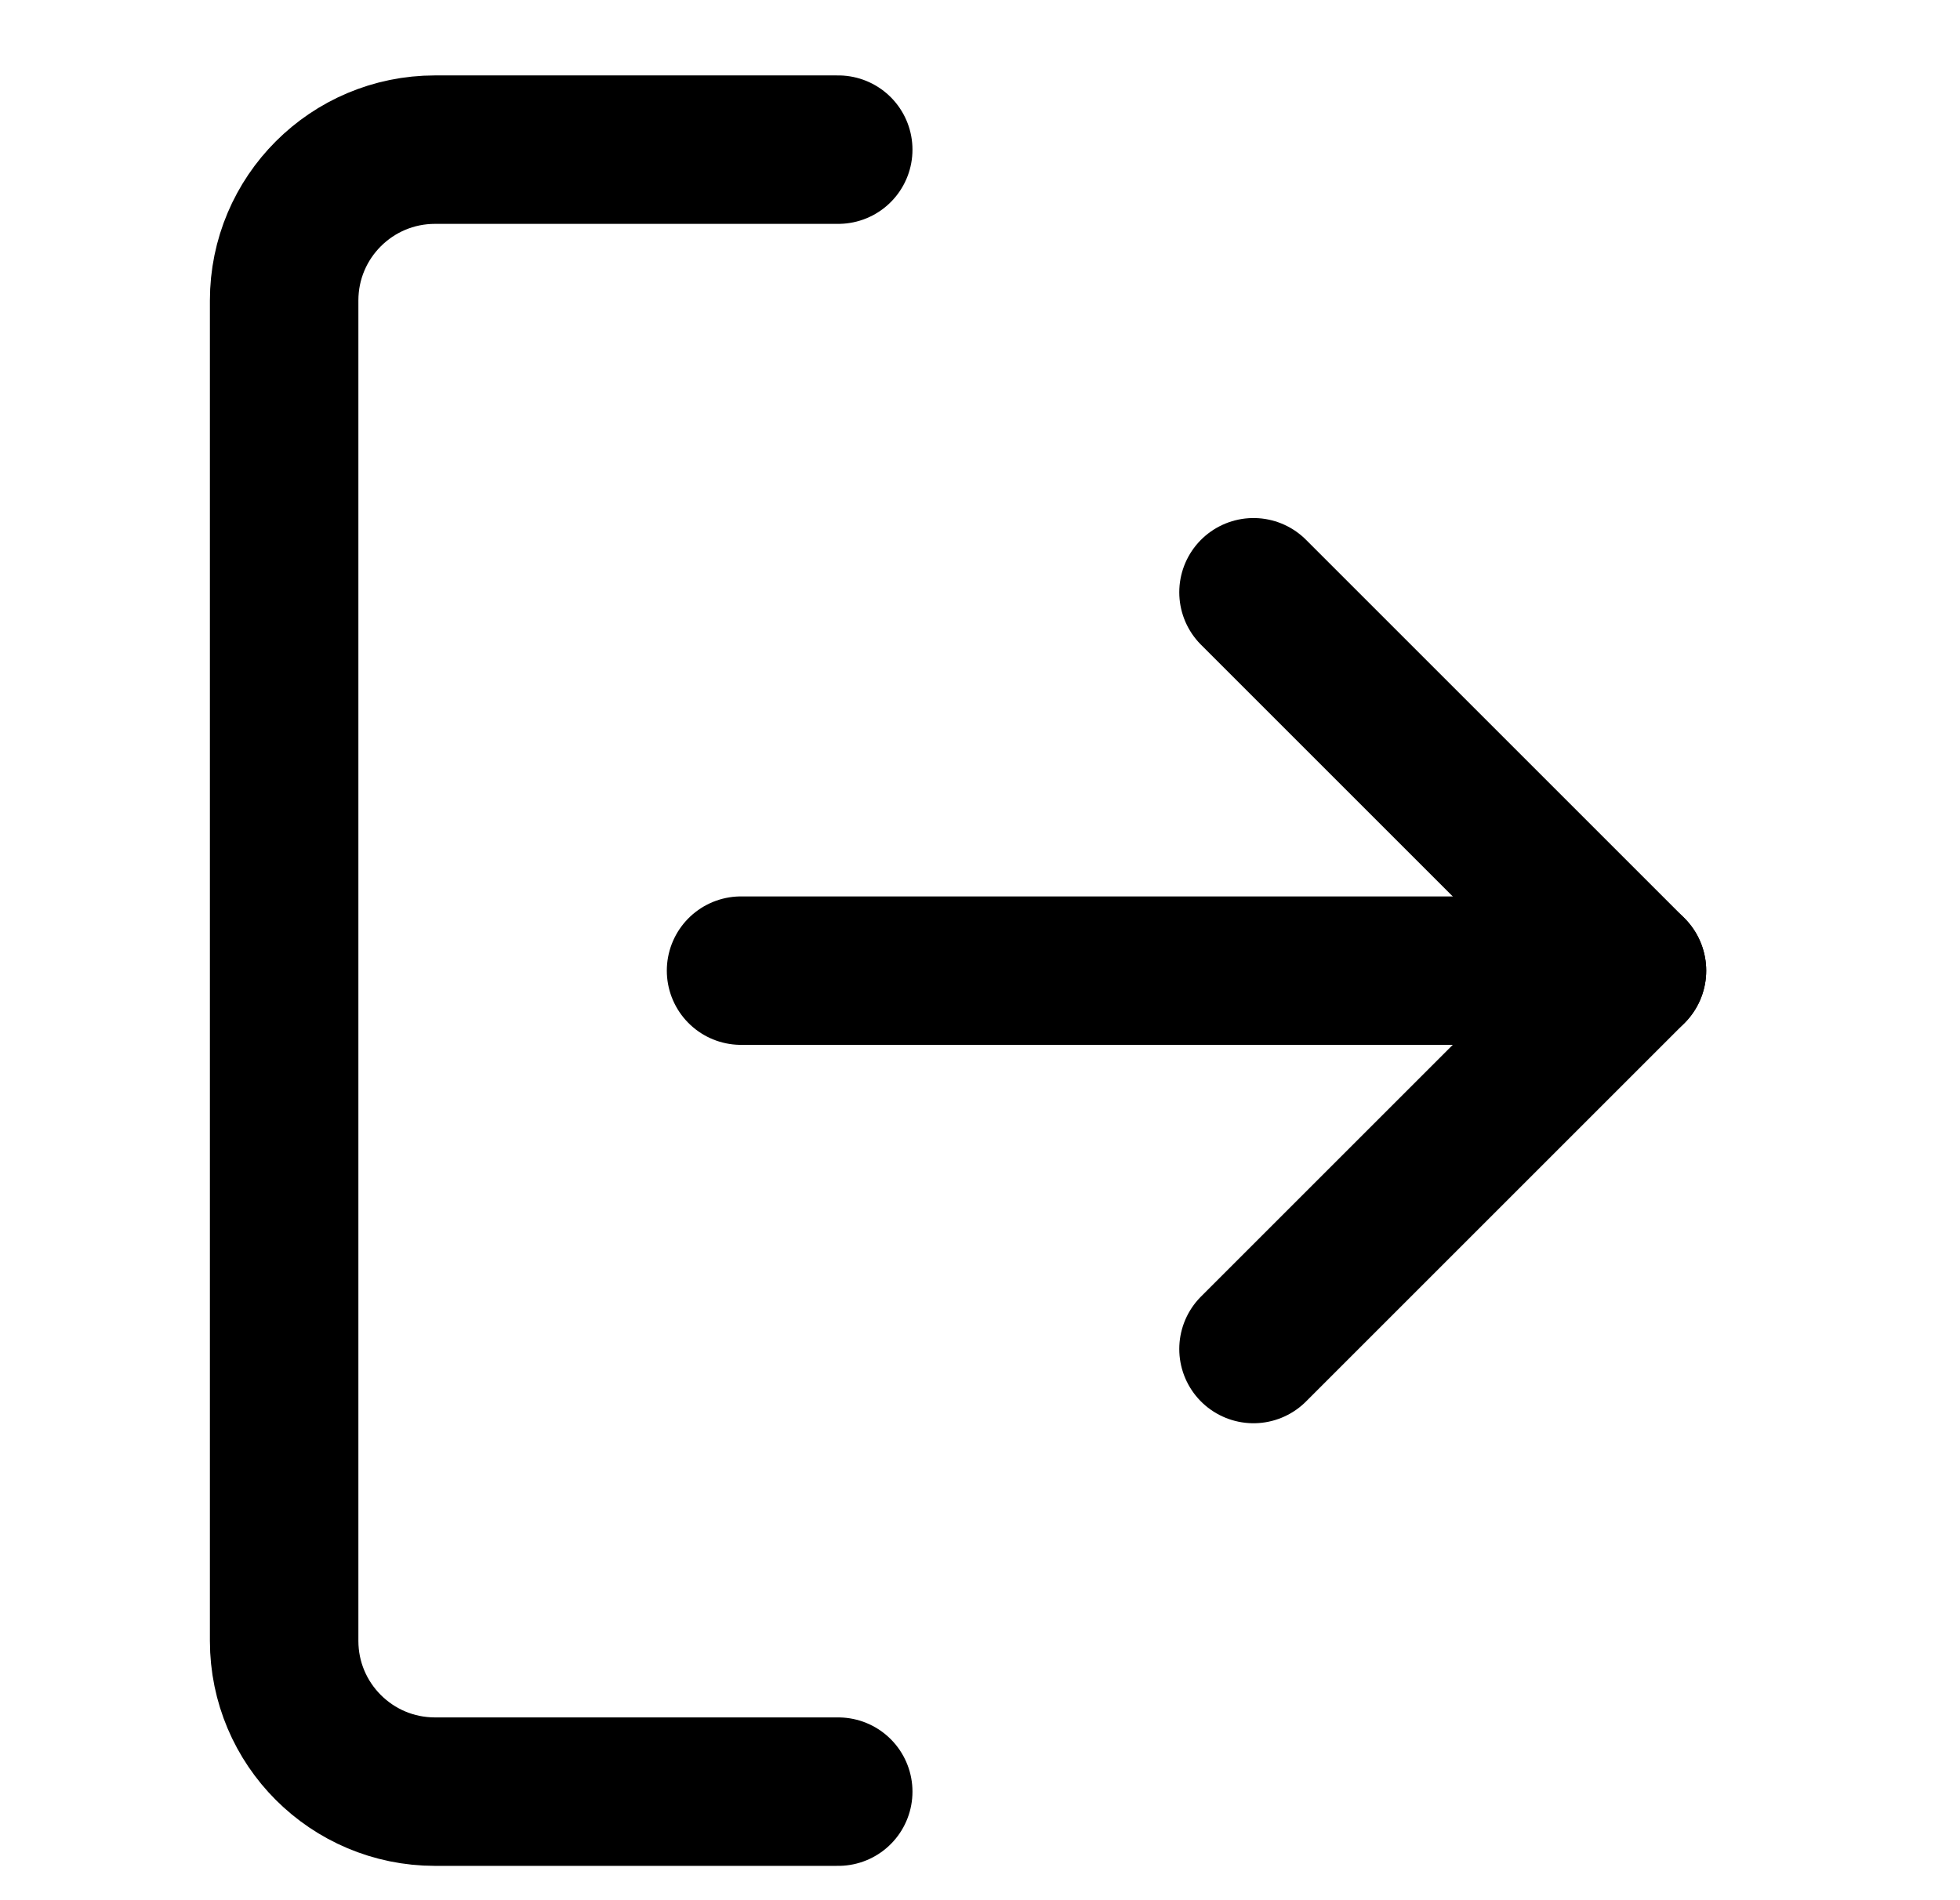 <svg clip-rule="evenodd" fill-rule="evenodd" stroke-linecap="round" stroke-linejoin="round" stroke-miterlimit="1.5" viewBox="0 0 33 32" xmlns="http://www.w3.org/2000/svg" xmlns:serif="http://www.serif.com/"><g fill="none"><path id="Artboard18" d="m.13 0h32v32h-32z"/><g stroke="#000" stroke-width="2.5"><path d="m14.113 2.52h-6.789c-1.403 0-2.54 1.137-2.54 2.54v22.573c0 1.402 1.137 2.539 2.54 2.539h6.789"/><path d="m12.477 16.346h15"/><path d="m21.105 22.718 6.372-6.372-6.372-6.372"/></g></g></svg>